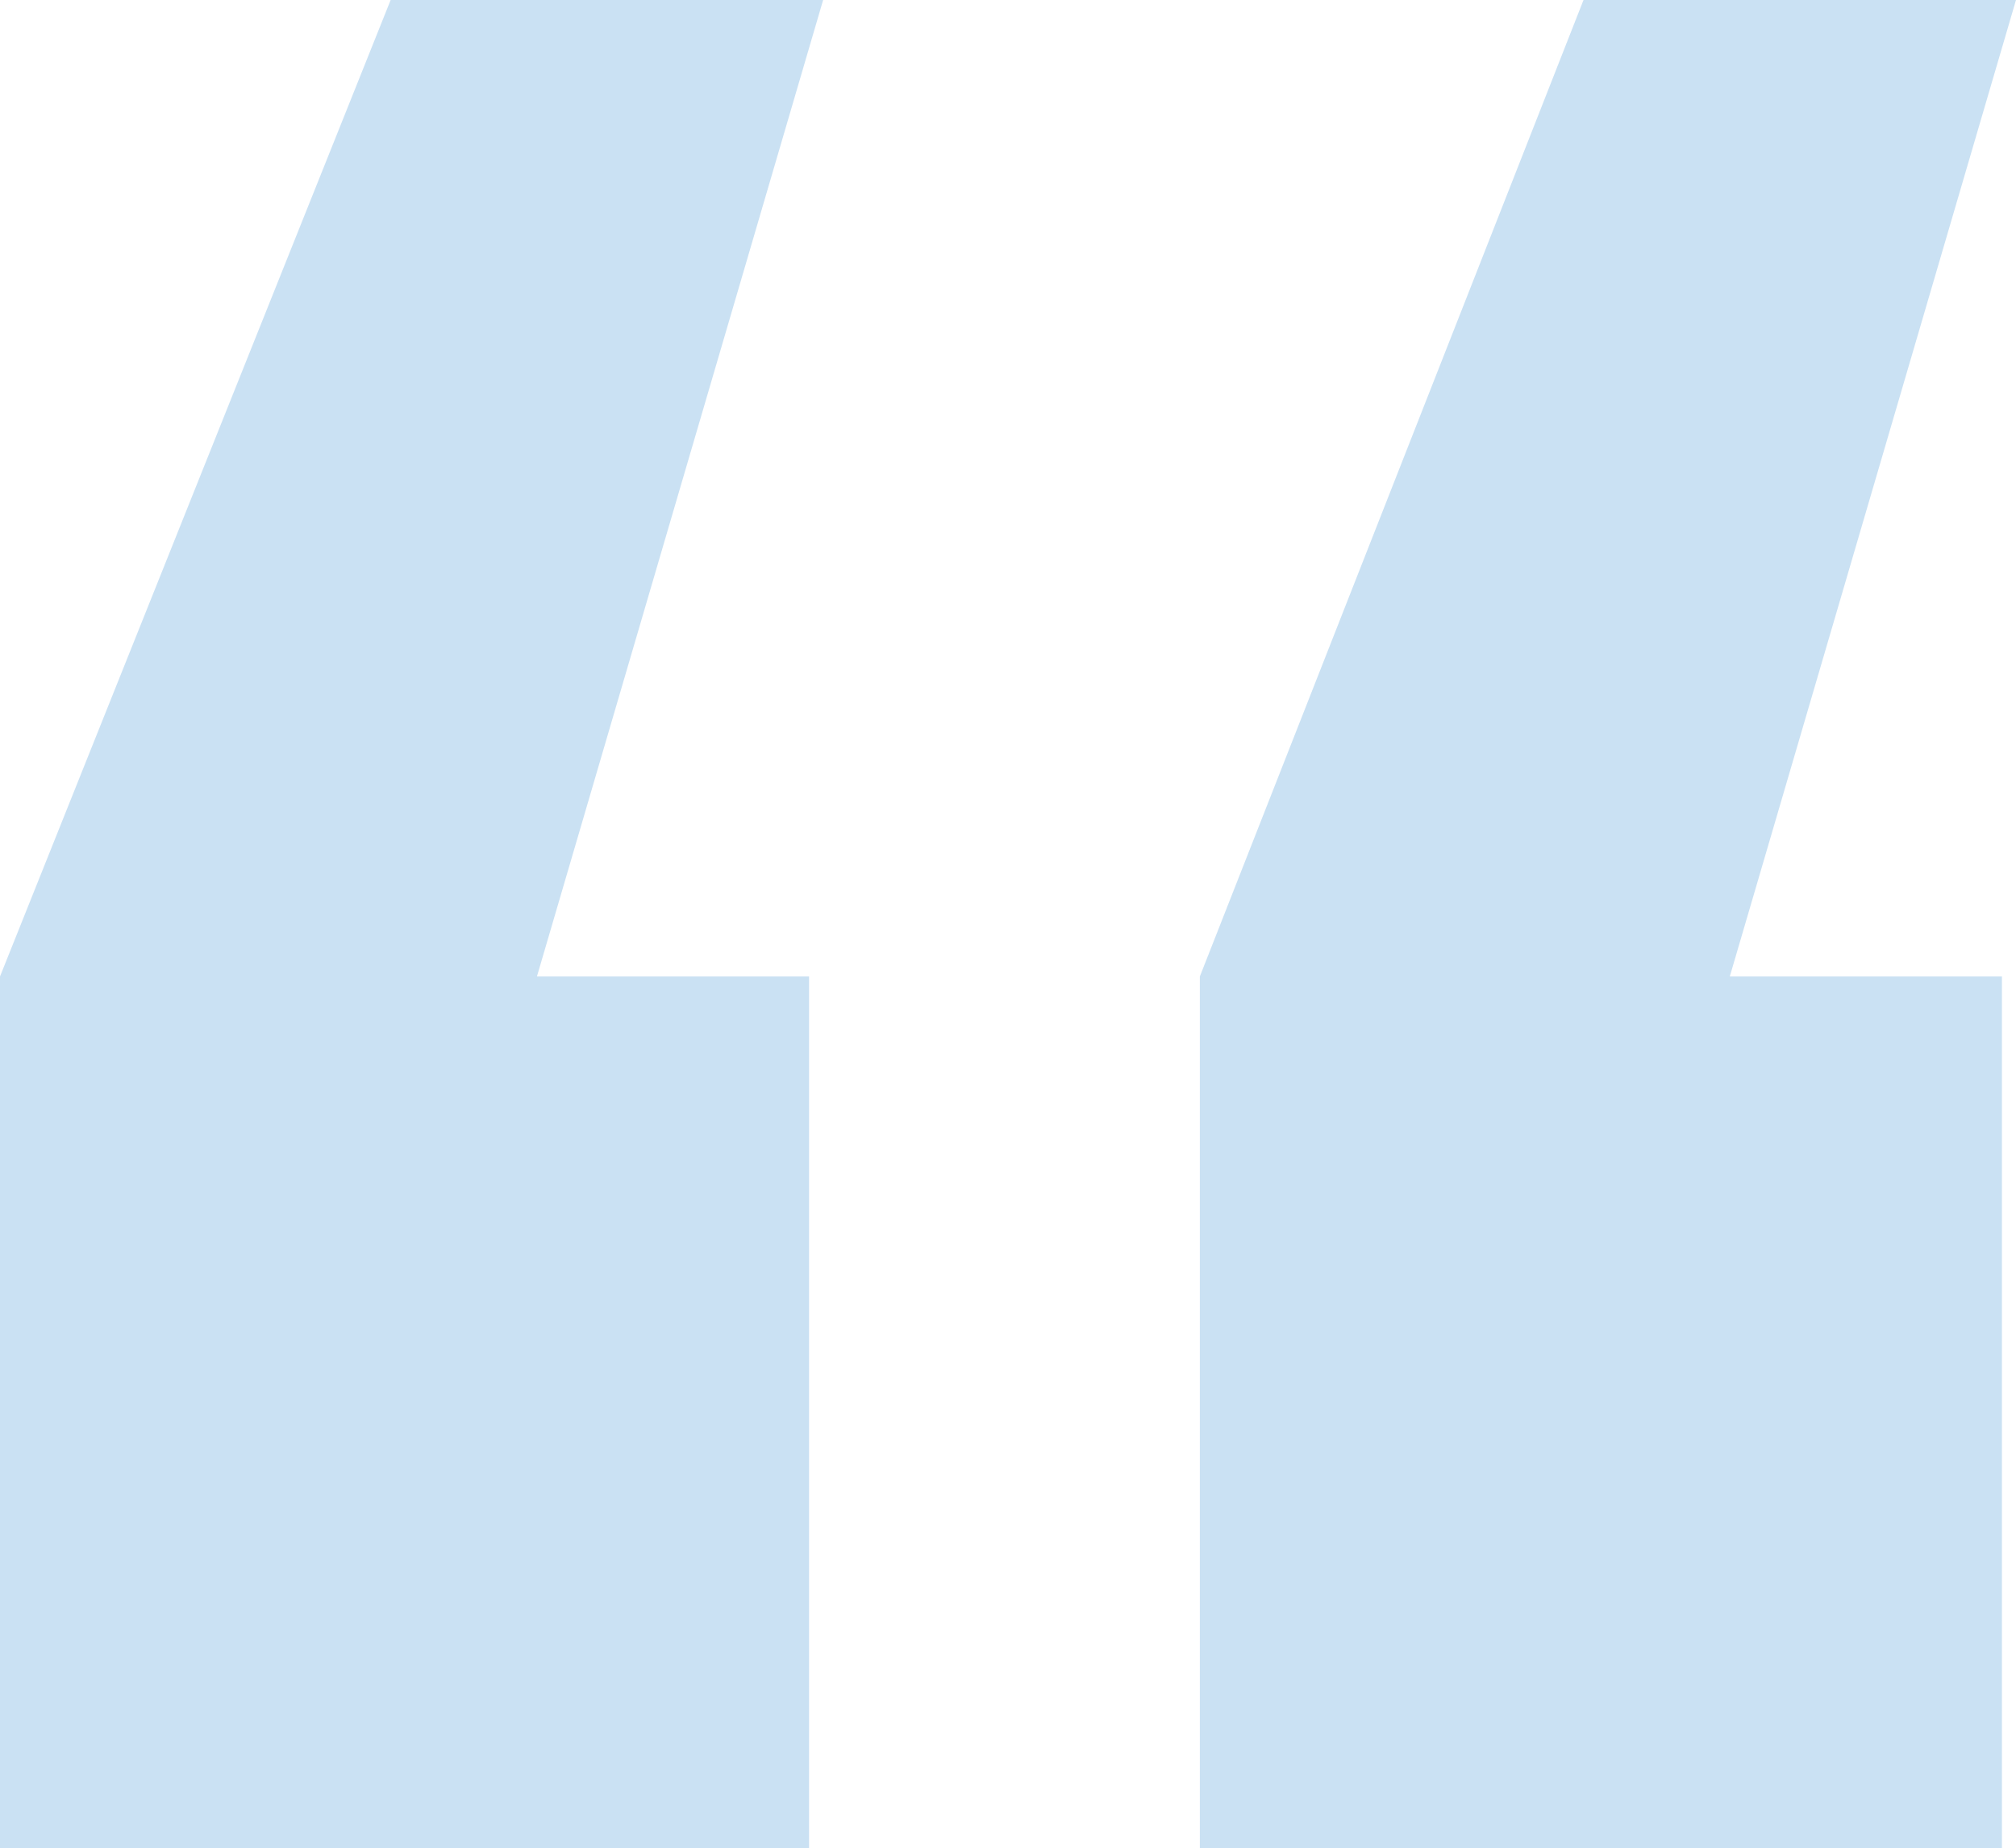 <svg xmlns="http://www.w3.org/2000/svg" width="42.968" height="39.4" viewBox="0 0 42.968 39.4"><defs><style>.a{fill:#1175c9;opacity:0.222;}</style></defs><path class="a" d="M13-103v-18.585L21.326-142.4h9.218l-6.1,20.815h5.8V-103Zm25.573,0v-18.585L46.75-142.4h9.218l-6.1,20.815h5.8V-103Z" transform="translate(-13 142.4)"/></svg>